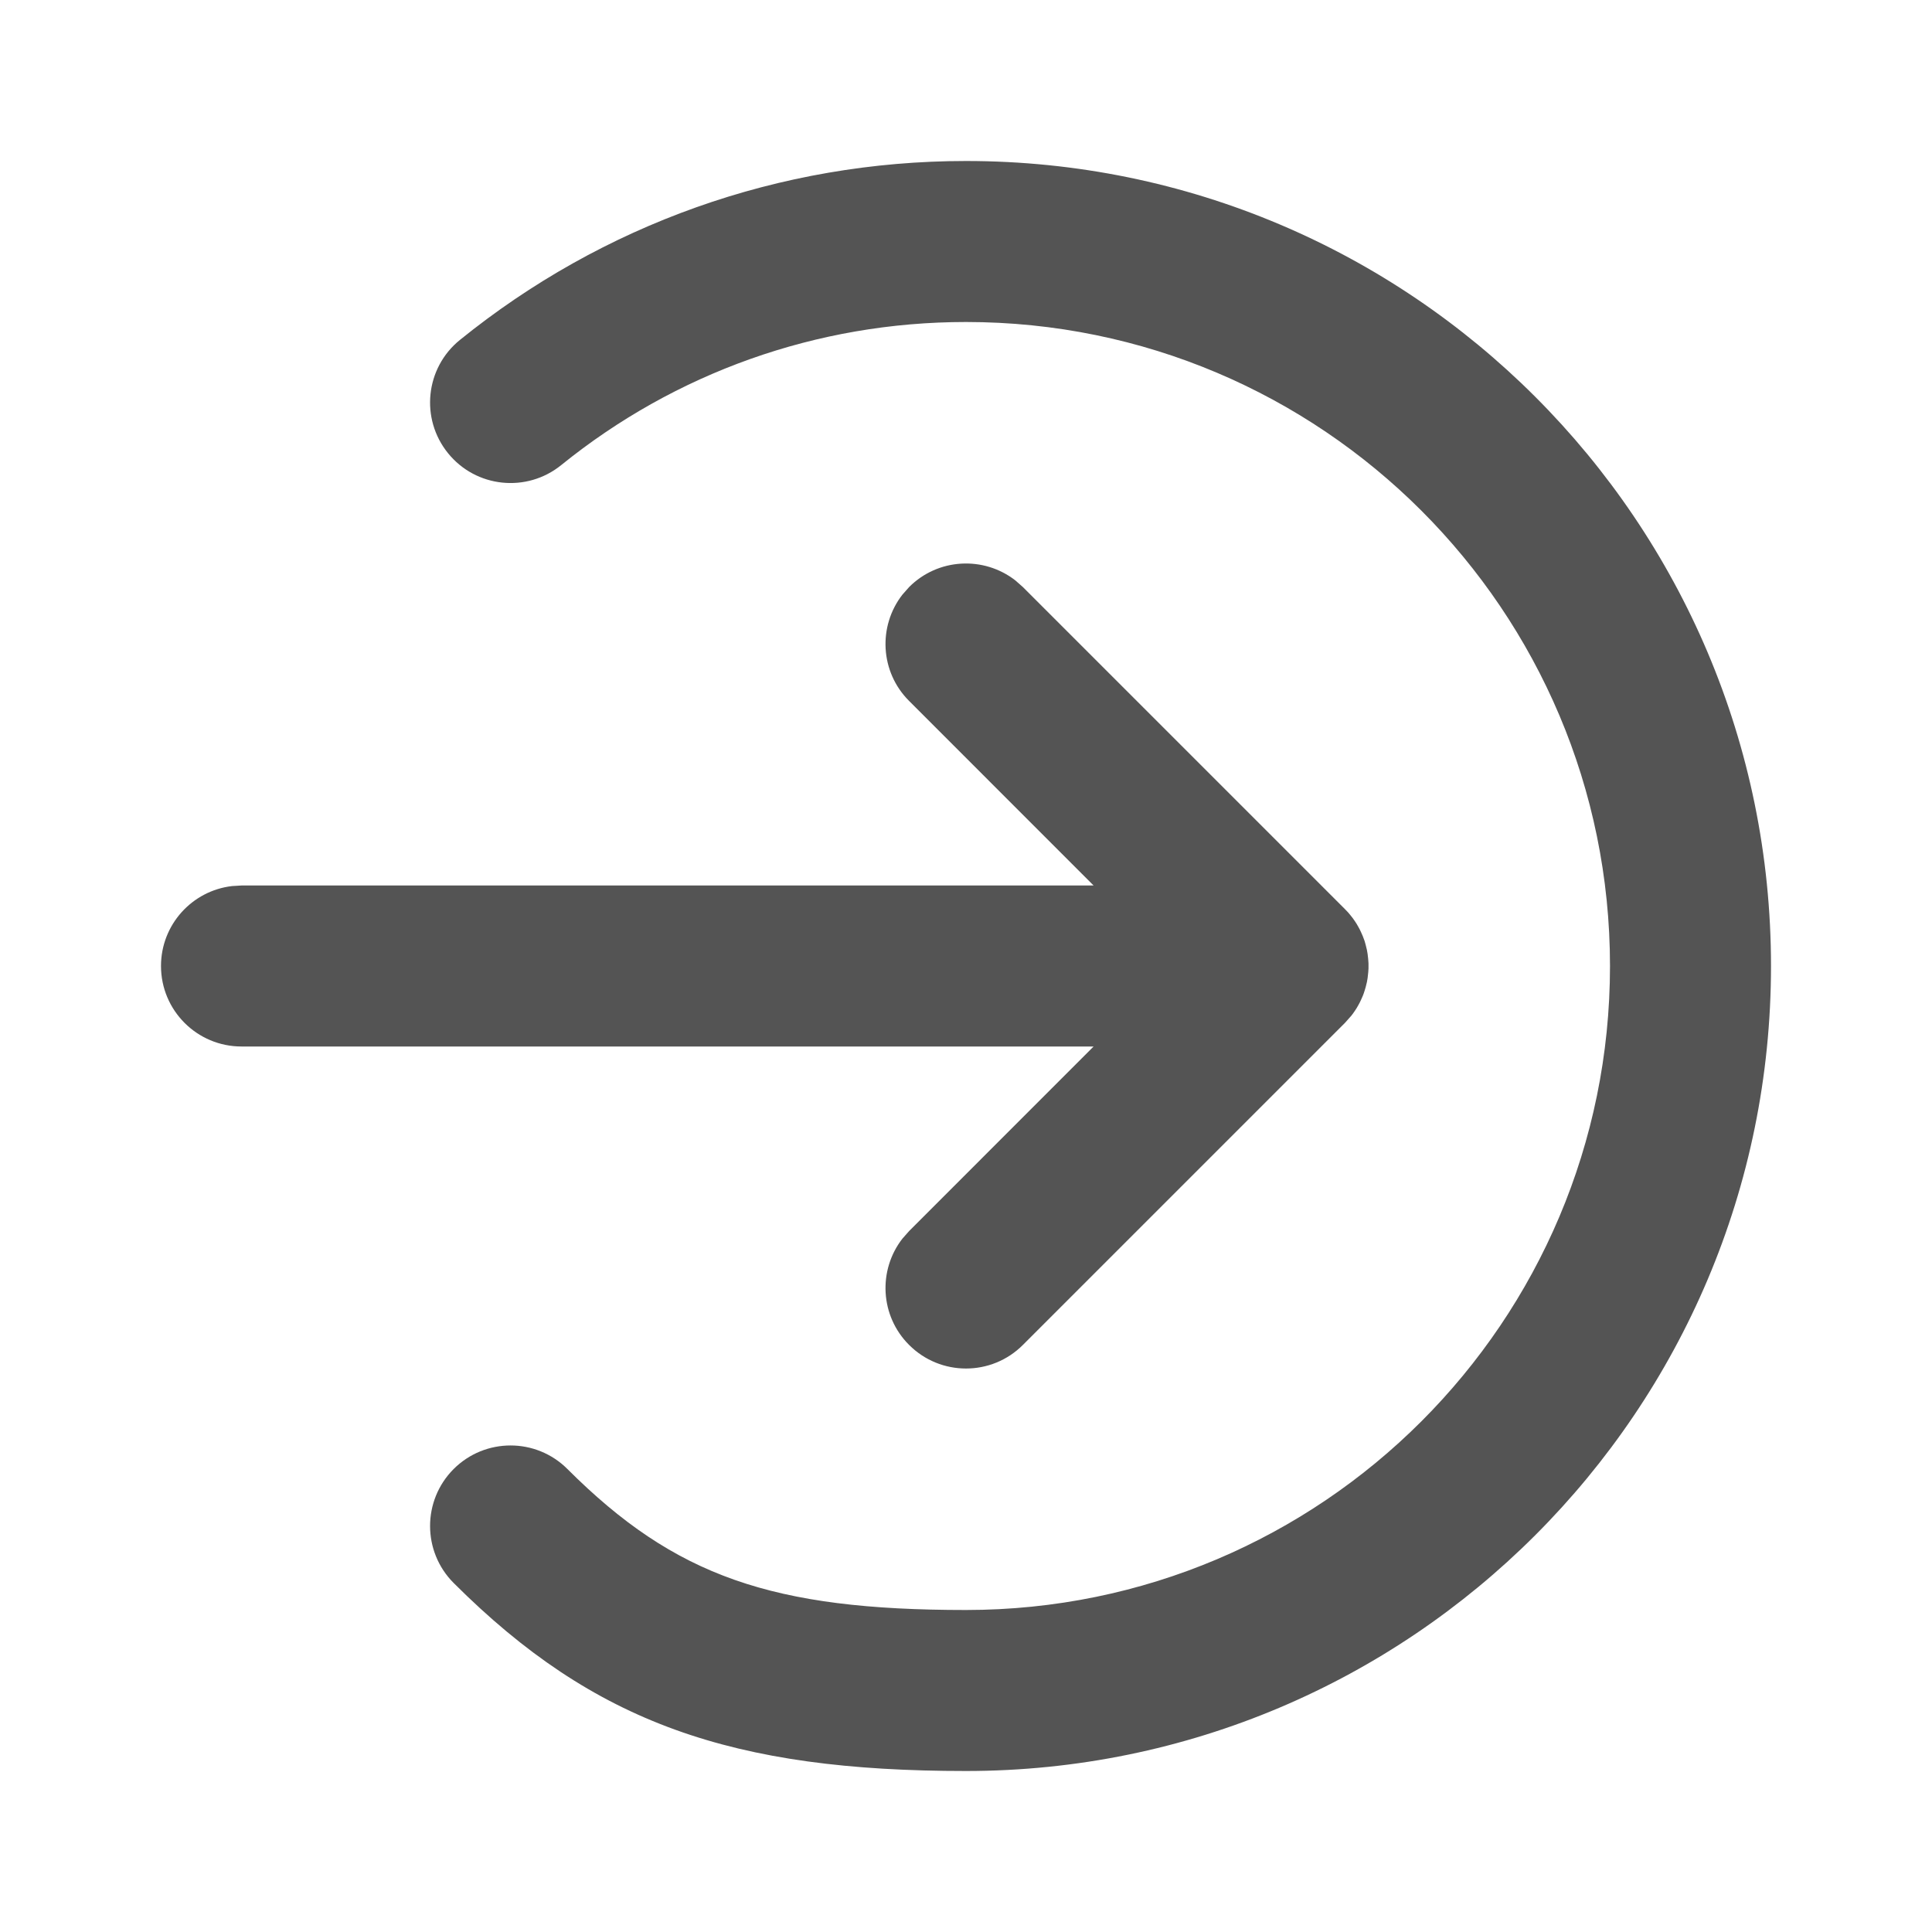 <svg width="24" height="24" viewBox="0 0 24 24" fill="none" xmlns="http://www.w3.org/2000/svg">
<path d="M12 2C17.523 2 22 6.477 22 12C22 17.523 17.523 22 12 22C9.107 22 7.385 21.412 5.635 19.664C5.245 19.273 5.245 18.64 5.635 18.249C6.025 17.859 6.658 17.858 7.049 18.249C8.387 19.586 9.6 20 12 20C16.418 20 20 16.418 20 12C20 7.582 16.418 4 12 4C10.143 4 8.385 4.634 6.971 5.778C6.542 6.125 5.912 6.059 5.565 5.629C5.218 5.2 5.284 4.57 5.713 4.223C7.48 2.793 9.68 2 12 2ZM12.613 7.21L12.707 7.293L16.707 11.293C16.736 11.321 16.762 11.351 16.787 11.383L16.707 11.293C16.742 11.328 16.775 11.366 16.804 11.405C16.822 11.429 16.838 11.454 16.854 11.479C16.861 11.491 16.869 11.504 16.875 11.516C16.886 11.536 16.897 11.556 16.906 11.577C16.914 11.594 16.922 11.611 16.929 11.629C16.937 11.648 16.944 11.668 16.951 11.688C16.955 11.703 16.96 11.719 16.964 11.734C16.97 11.756 16.975 11.777 16.98 11.799C16.983 11.817 16.986 11.834 16.989 11.851C16.992 11.871 16.994 11.892 16.996 11.913C16.998 11.932 16.999 11.95 17 11.968C17 11.978 17 11.989 17 12L17 12.033C16.999 12.051 16.998 12.068 16.996 12.085L17 12C17 12.051 16.996 12.1 16.989 12.149C16.986 12.166 16.983 12.183 16.98 12.201C16.975 12.223 16.97 12.244 16.964 12.266C16.96 12.281 16.955 12.297 16.95 12.312C16.944 12.332 16.937 12.352 16.929 12.371C16.922 12.389 16.914 12.406 16.906 12.423C16.897 12.444 16.886 12.464 16.875 12.484C16.869 12.496 16.861 12.509 16.854 12.521C16.838 12.546 16.822 12.571 16.804 12.595C16.799 12.601 16.795 12.607 16.79 12.613C16.785 12.62 16.783 12.623 16.78 12.625L16.707 12.707L12.707 16.707C12.317 17.098 11.683 17.098 11.293 16.707C10.932 16.347 10.905 15.779 11.21 15.387L11.293 15.293L13.585 13H3C2.448 13 2 12.552 2 12C2 11.487 2.386 11.065 2.883 11.007L3 11H13.585L11.293 8.707C10.932 8.347 10.905 7.779 11.21 7.387L11.293 7.293C11.653 6.932 12.221 6.905 12.613 7.21Z" fill="#545454"/>
</svg>
